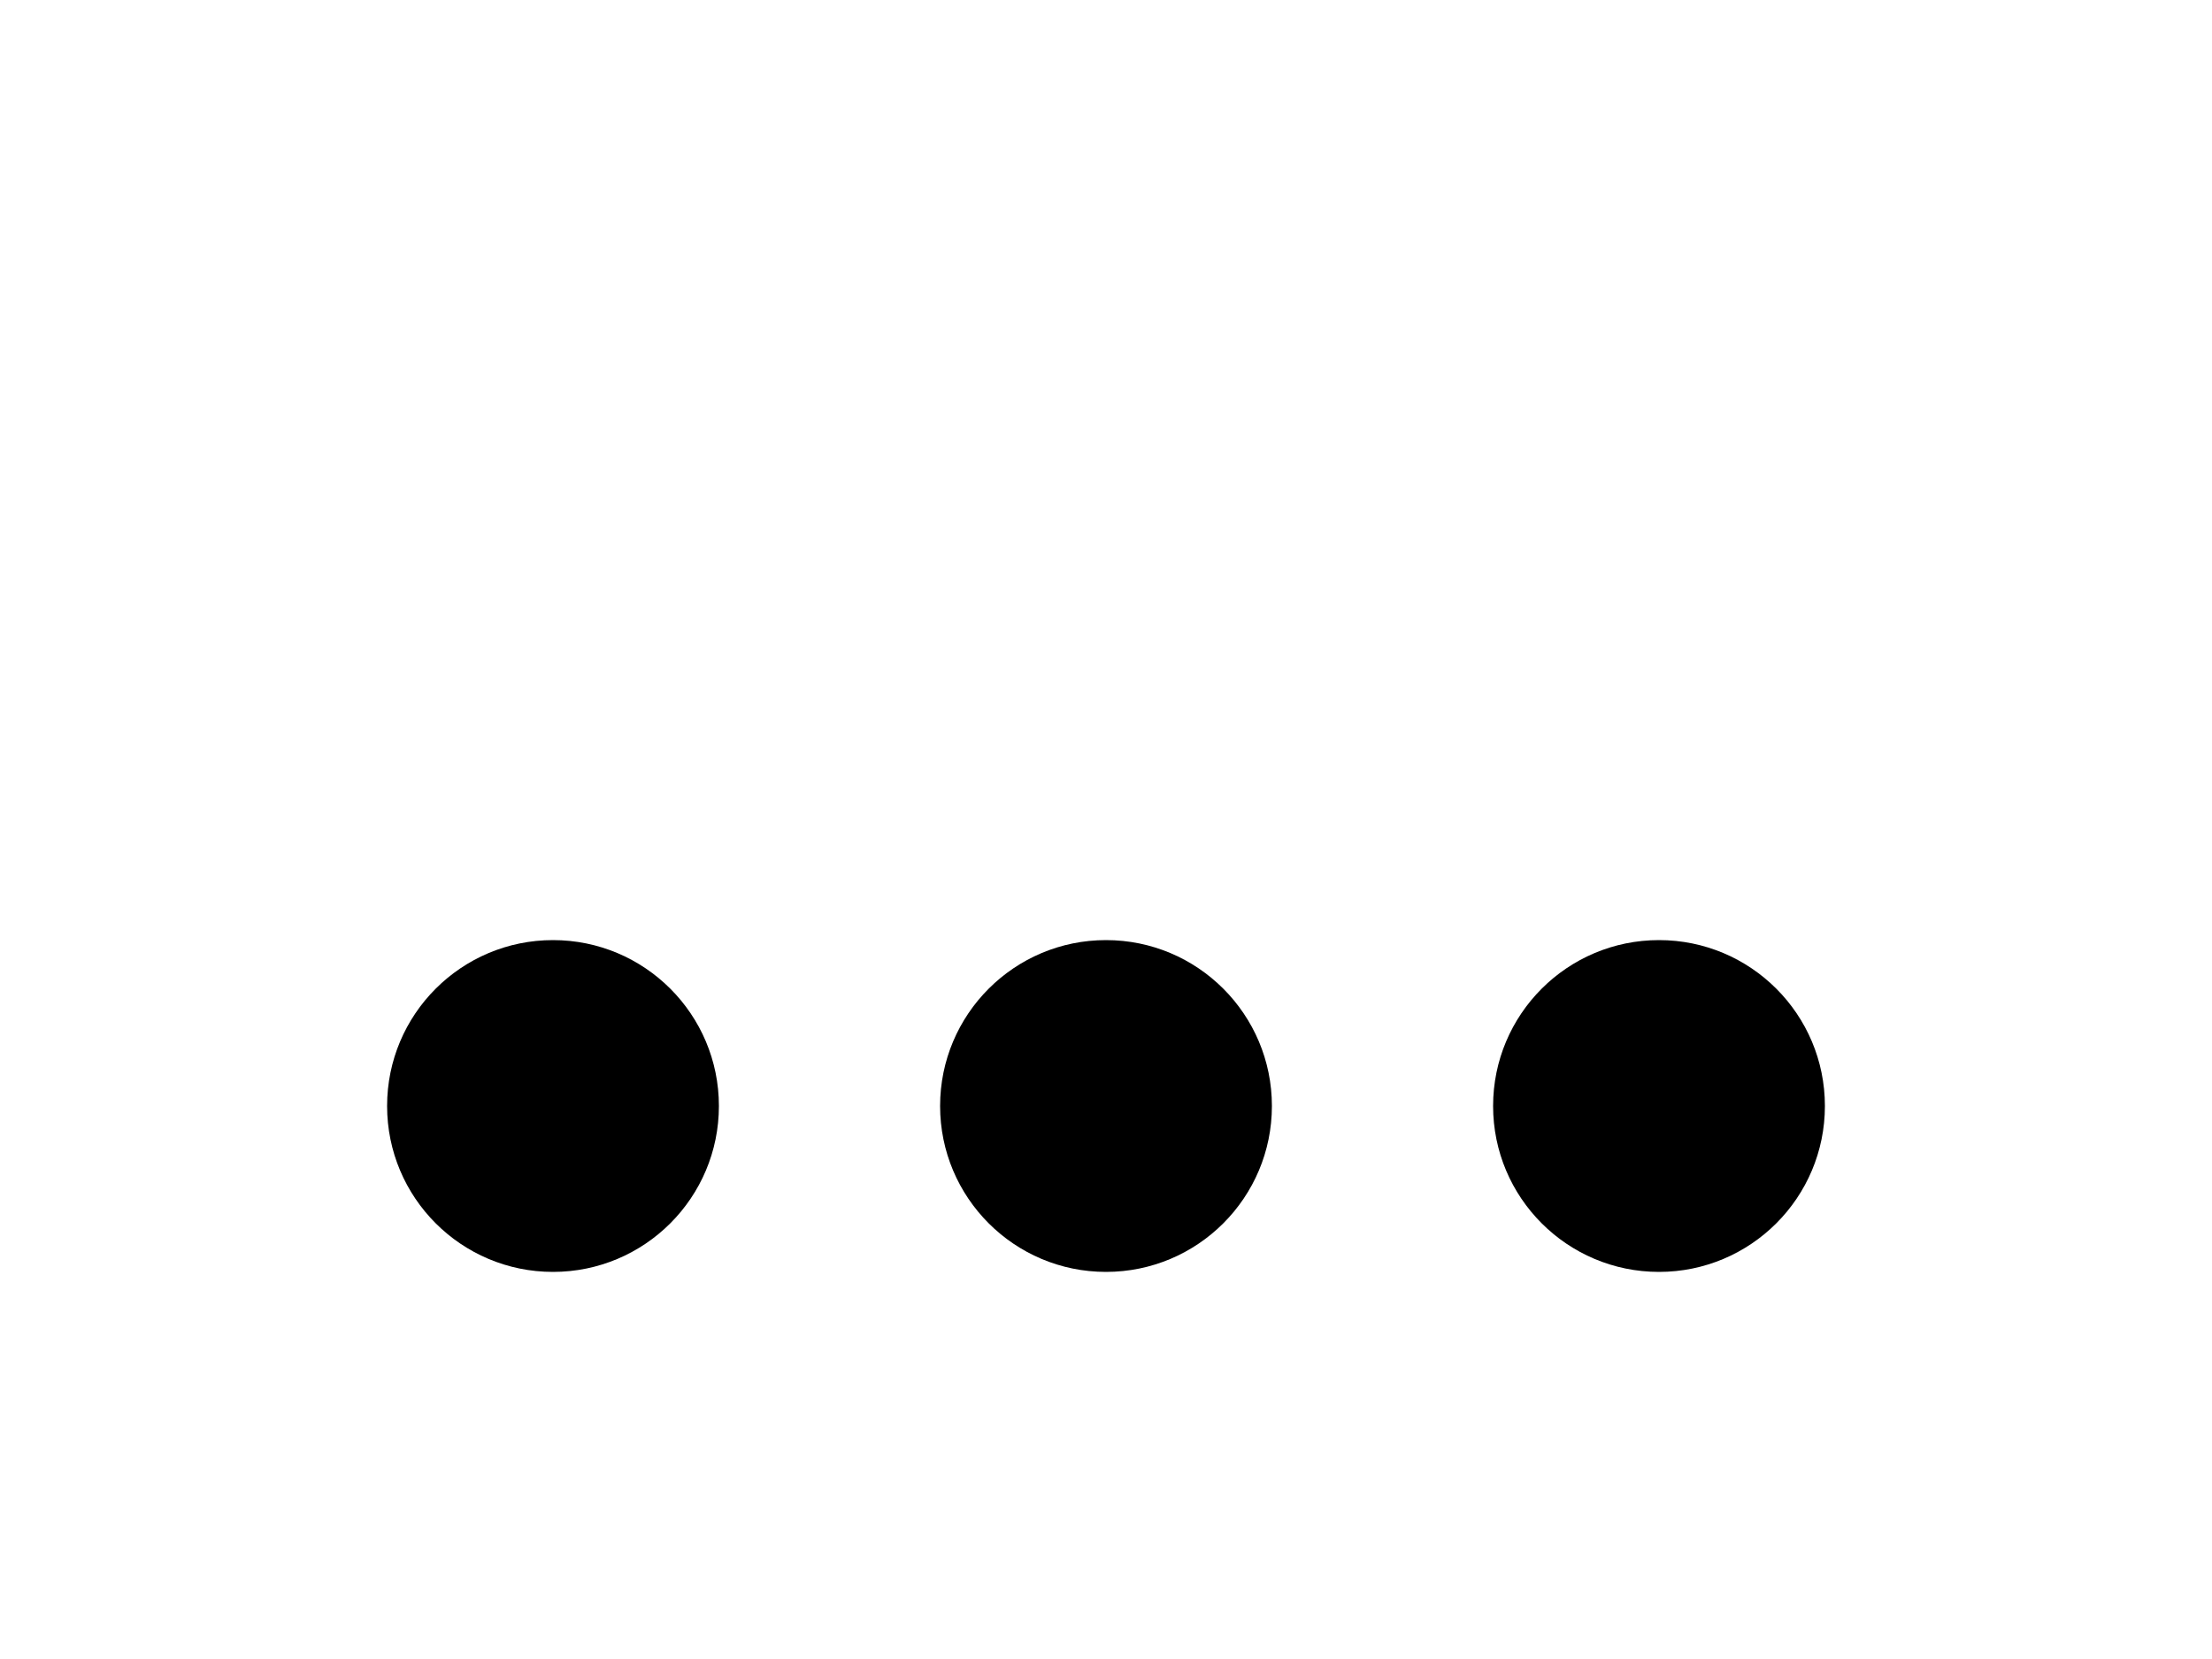 <svg id="DOTS" xmlns="http://www.w3.org/2000/svg" viewBox="0 0 40 30">
    <defs>
        <style>
            .d{fill:black;}

            .d-1 {
                animation: d1 2s linear infinite;
            }

            .d-2 {
                animation: d2 2s linear infinite;
            }

            .d-3 {
                animation: d3 2s linear infinite;
            }

            @keyframes d1 {
                0% { opacity: 1; }
                1% { opacity: 0; }
                30% { opacity: 0; }
                31% { opacity: 1; }

            }

            @keyframes d2 {
                0% { opacity: 1; }
                1% { opacity: 0; }
                60% { opacity: 0; }
                61% { opacity: 1; }

            }

            @keyframes d3 {
                0% { opacity: 1; }
                1% { opacity: 0; }
                90% { opacity: 0; }
                91% { opacity: 1; }


            }


        </style>
    </defs>

    <g id="dot-group" data-name="dots">
        <circle class="d-1" cx="10" cy="20" r="3"/>
        <circle class="d-2" cx="20" cy="20" r="3"/>
        <circle class="d-3" cx="30" cy="20" r="3"/>
    </g>
</svg>
